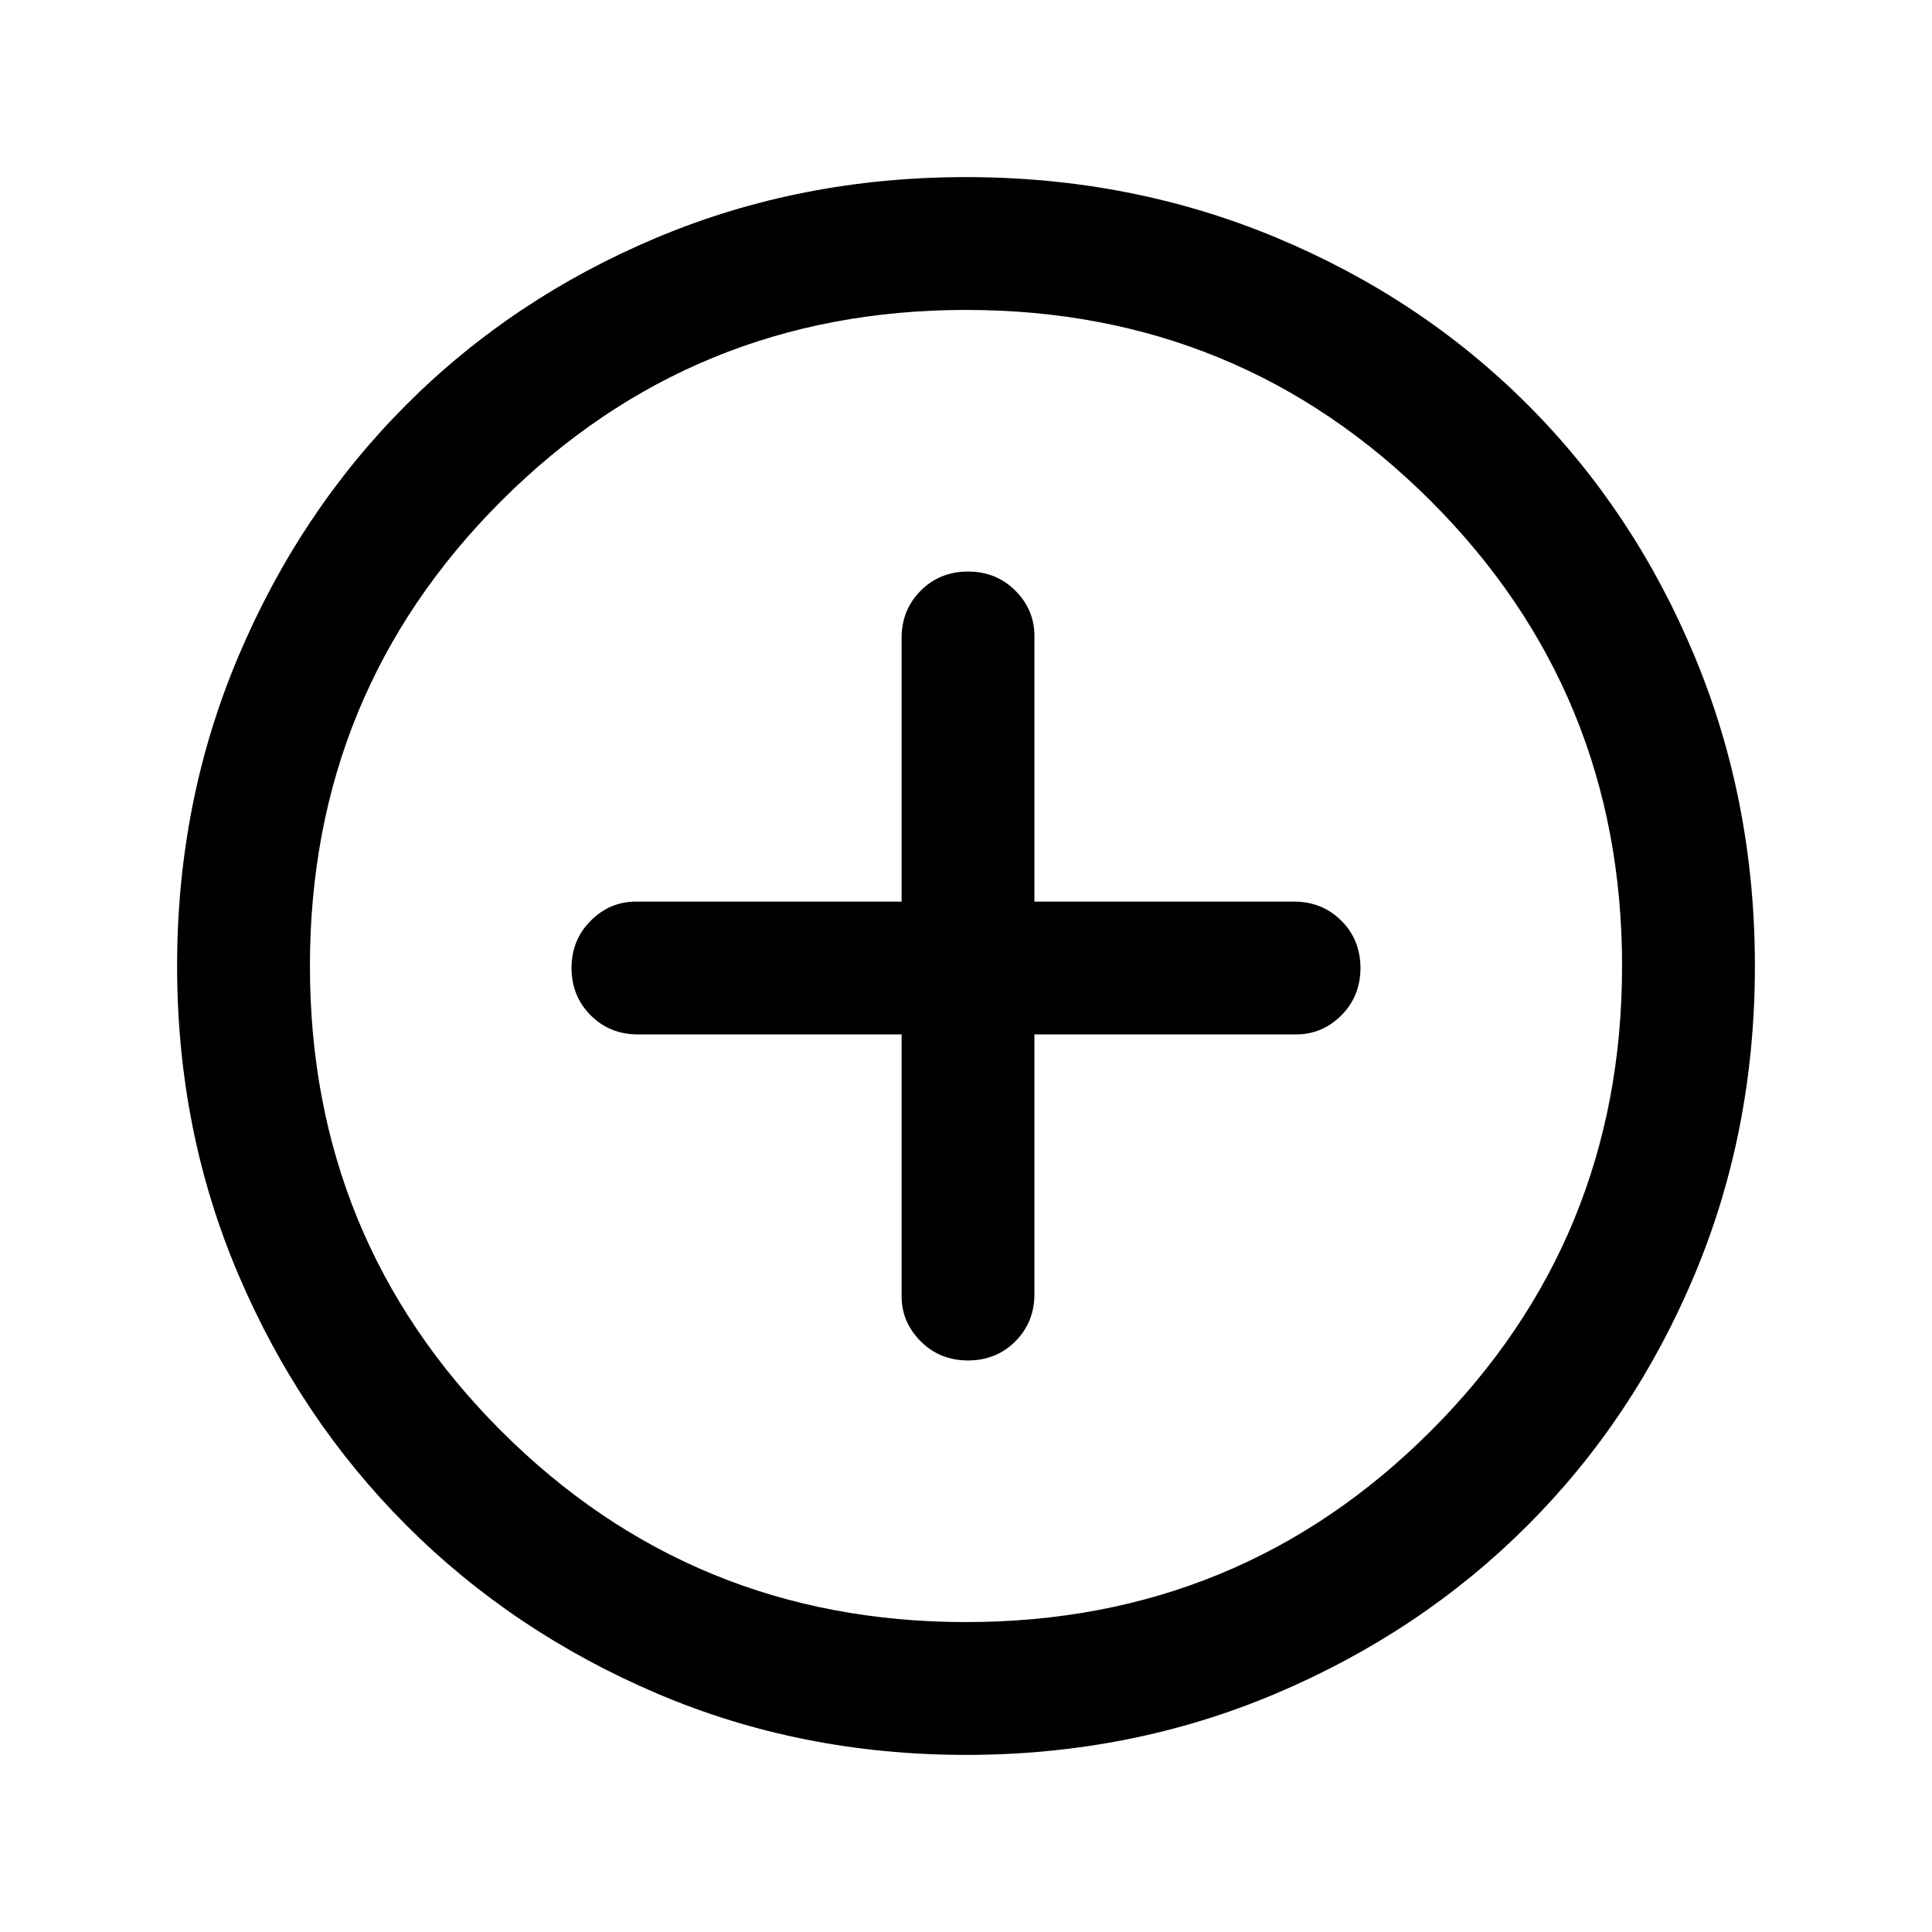 <svg xmlns="http://www.w3.org/2000/svg" height="24" width="24"><path d="M12.025 16.9Q12.375 16.9 12.613 16.663Q12.85 16.425 12.85 16.075V12.85H16.1Q16.425 12.85 16.663 12.613Q16.9 12.375 16.9 12.025Q16.9 11.675 16.663 11.438Q16.425 11.2 16.075 11.2H12.85V7.9Q12.85 7.575 12.613 7.337Q12.375 7.1 12.025 7.1Q11.675 7.1 11.438 7.337Q11.2 7.575 11.2 7.925V11.2H7.9Q7.575 11.2 7.338 11.438Q7.1 11.675 7.1 12.025Q7.1 12.375 7.338 12.613Q7.575 12.85 7.925 12.85H11.2V16.1Q11.2 16.425 11.438 16.663Q11.675 16.9 12.025 16.9ZM12 21.8Q9.95 21.8 8.163 21.038Q6.375 20.275 5.05 18.95Q3.725 17.625 2.963 15.837Q2.2 14.05 2.2 12Q2.2 9.95 2.963 8.15Q3.725 6.35 5.05 5.025Q6.375 3.7 8.163 2.95Q9.95 2.2 12 2.2Q14.05 2.2 15.85 2.95Q17.65 3.7 18.975 5.025Q20.3 6.35 21.05 8.15Q21.8 9.95 21.8 12Q21.8 14.05 21.05 15.837Q20.3 17.625 18.975 18.95Q17.65 20.275 15.85 21.038Q14.05 21.8 12 21.8ZM12 12Q12 12 12 12Q12 12 12 12Q12 12 12 12Q12 12 12 12Q12 12 12 12Q12 12 12 12Q12 12 12 12Q12 12 12 12ZM12 20.15Q15.4 20.15 17.775 17.775Q20.15 15.4 20.15 12Q20.15 8.6 17.775 6.225Q15.4 3.85 12 3.85Q8.6 3.85 6.225 6.225Q3.85 8.6 3.85 12Q3.85 15.4 6.225 17.775Q8.6 20.15 12 20.15Z"/></svg>